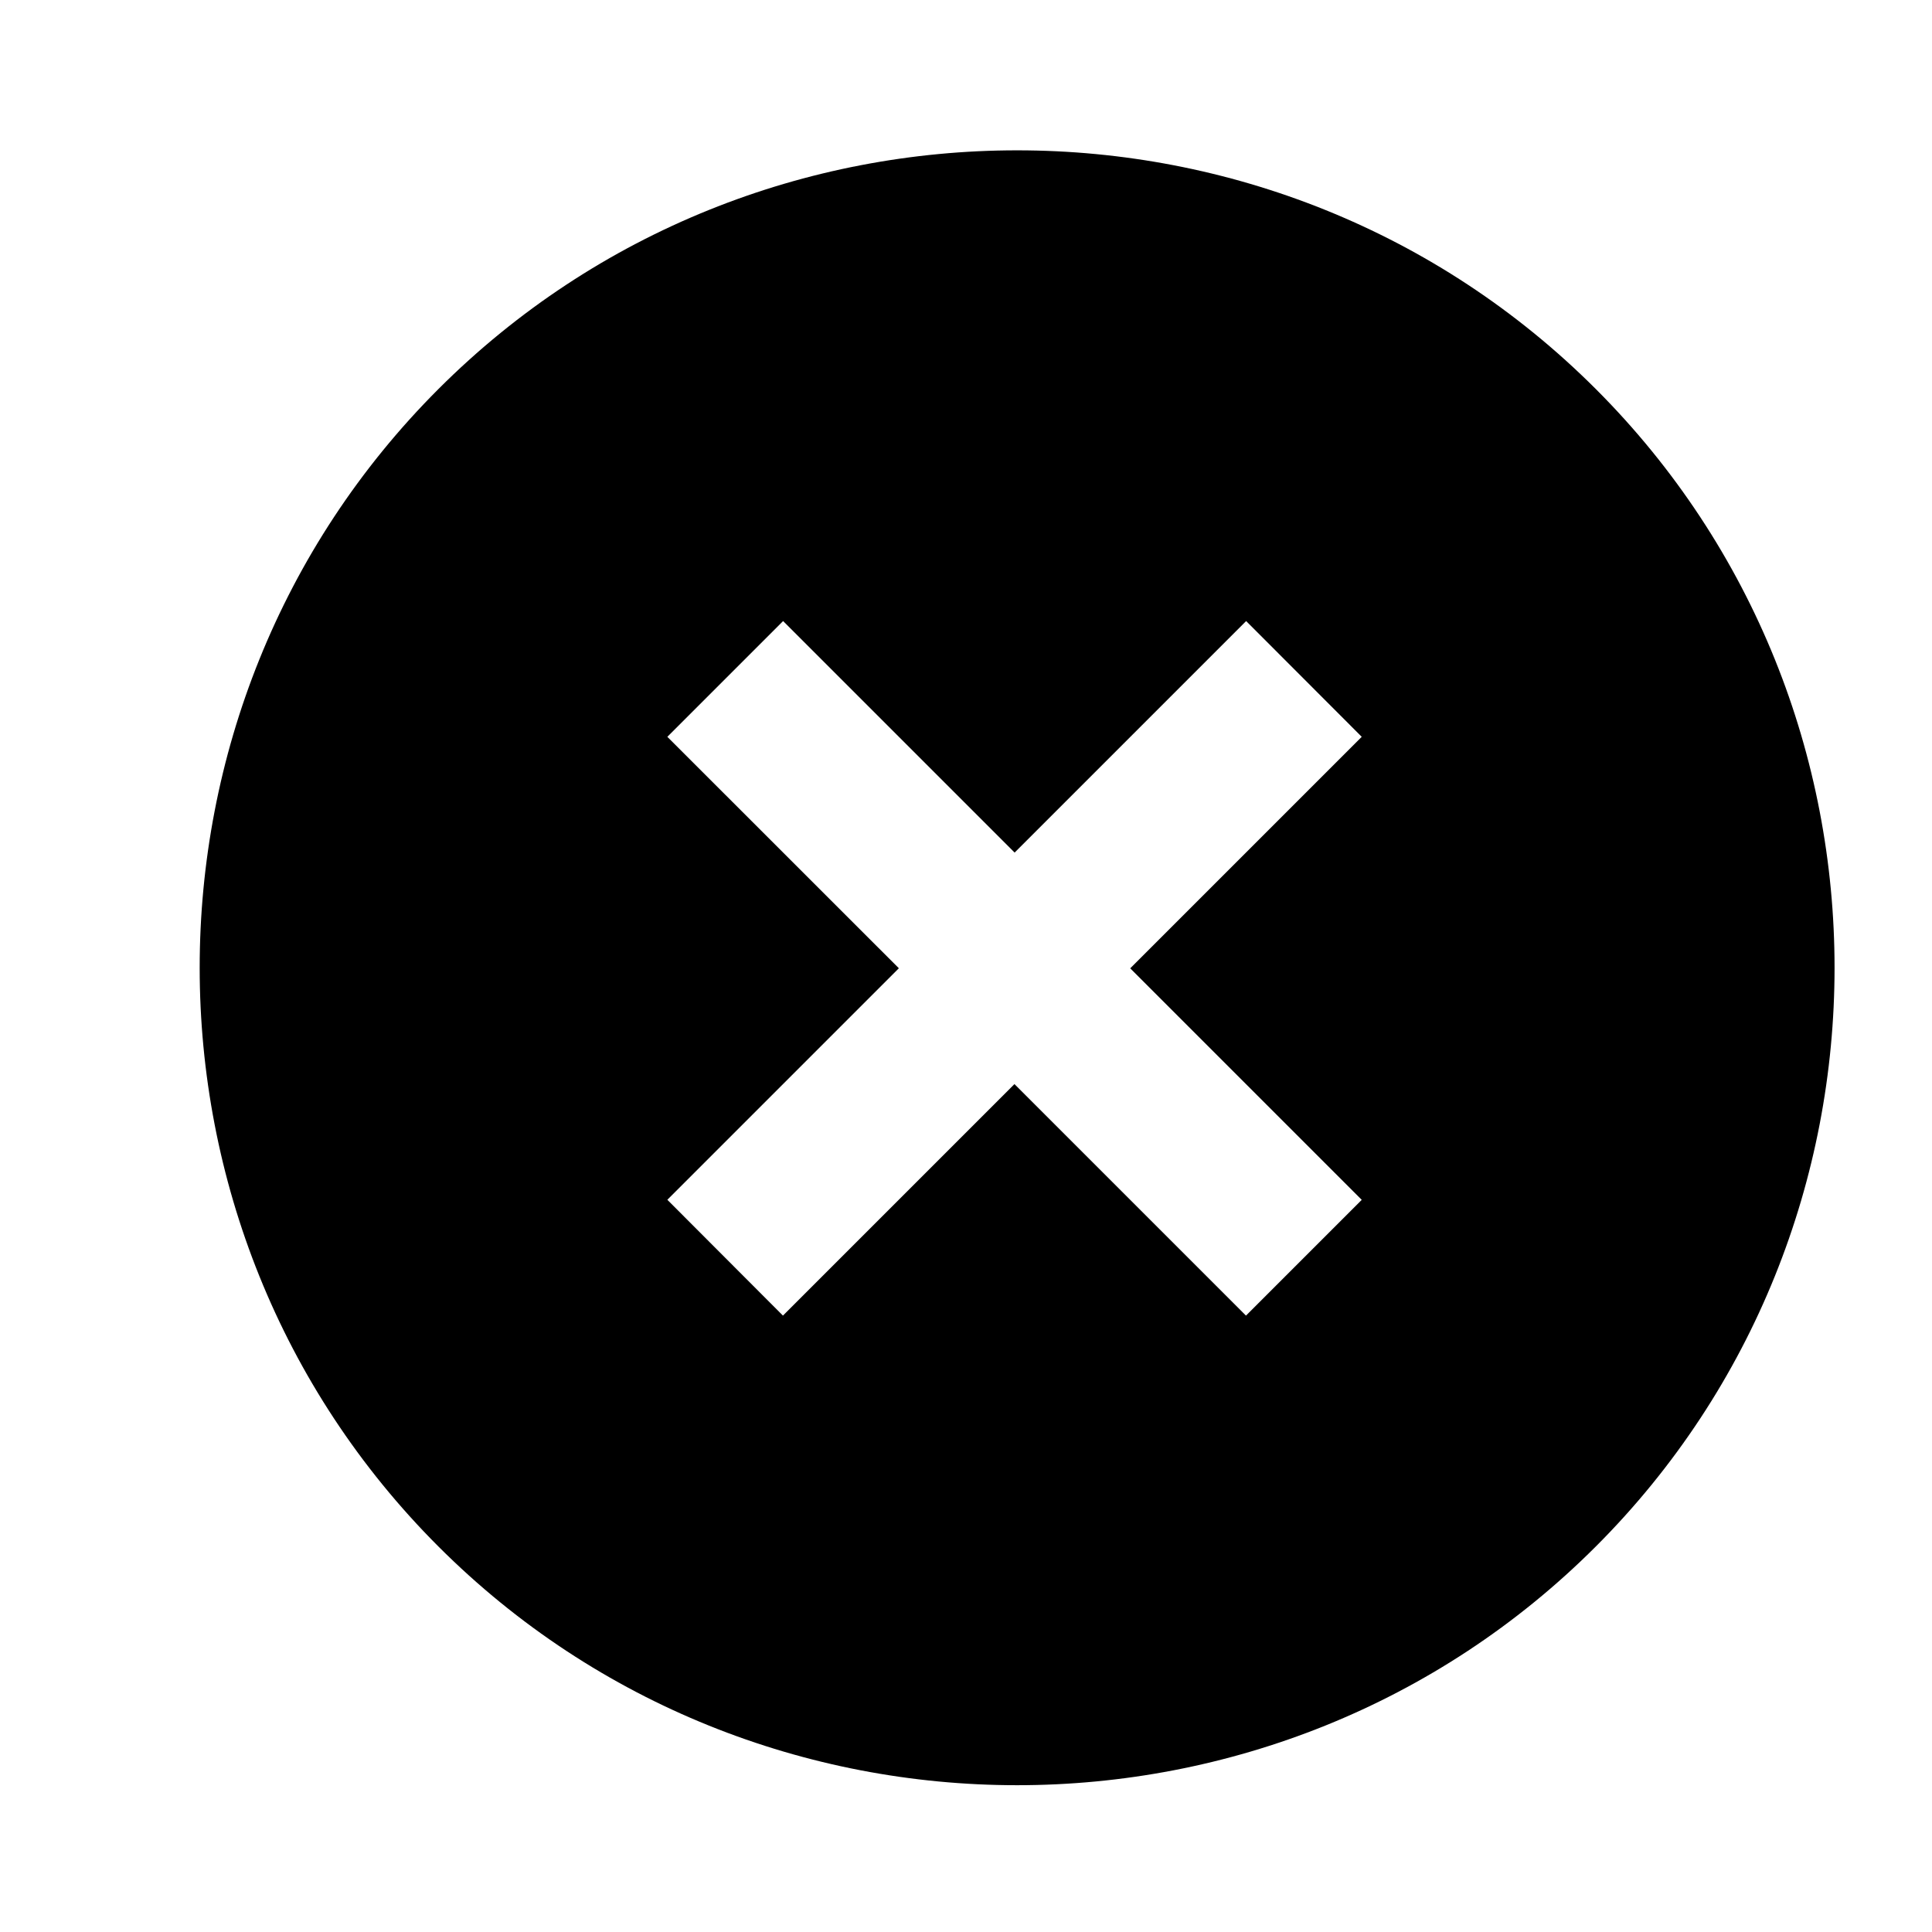 <?xml version="1.0" encoding="utf-8"?>
<!-- Generator: Adobe Illustrator 18.1.1, SVG Export Plug-In . SVG Version: 6.00 Build 0)  -->
<svg version="1.1" id="Layer_1" xmlns="http://www.w3.org/2000/svg" xmlns:xlink="http://www.w3.org/1999/xlink" x="0px" y="0px"
	 viewBox="0 0 24 24" enable-background="new 0 0 24 24" xml:space="preserve">
<path d="M5.446,4.833c-3.954,3.954-3.954,10.424,0,14.378s10.424,3.954,14.378,0s3.954-10.424,0-14.378S9.4,0.879,5.446,4.833z
	 M16.916,9.153l-2.876,2.876l2.876,2.876l-1.438,1.438l-2.876-2.876l-2.876,2.876L8.29,14.904l2.876-2.876L8.29,9.153l1.438-1.438
	l2.876,2.876l2.876-2.876L16.916,9.153z"/>
</svg>
